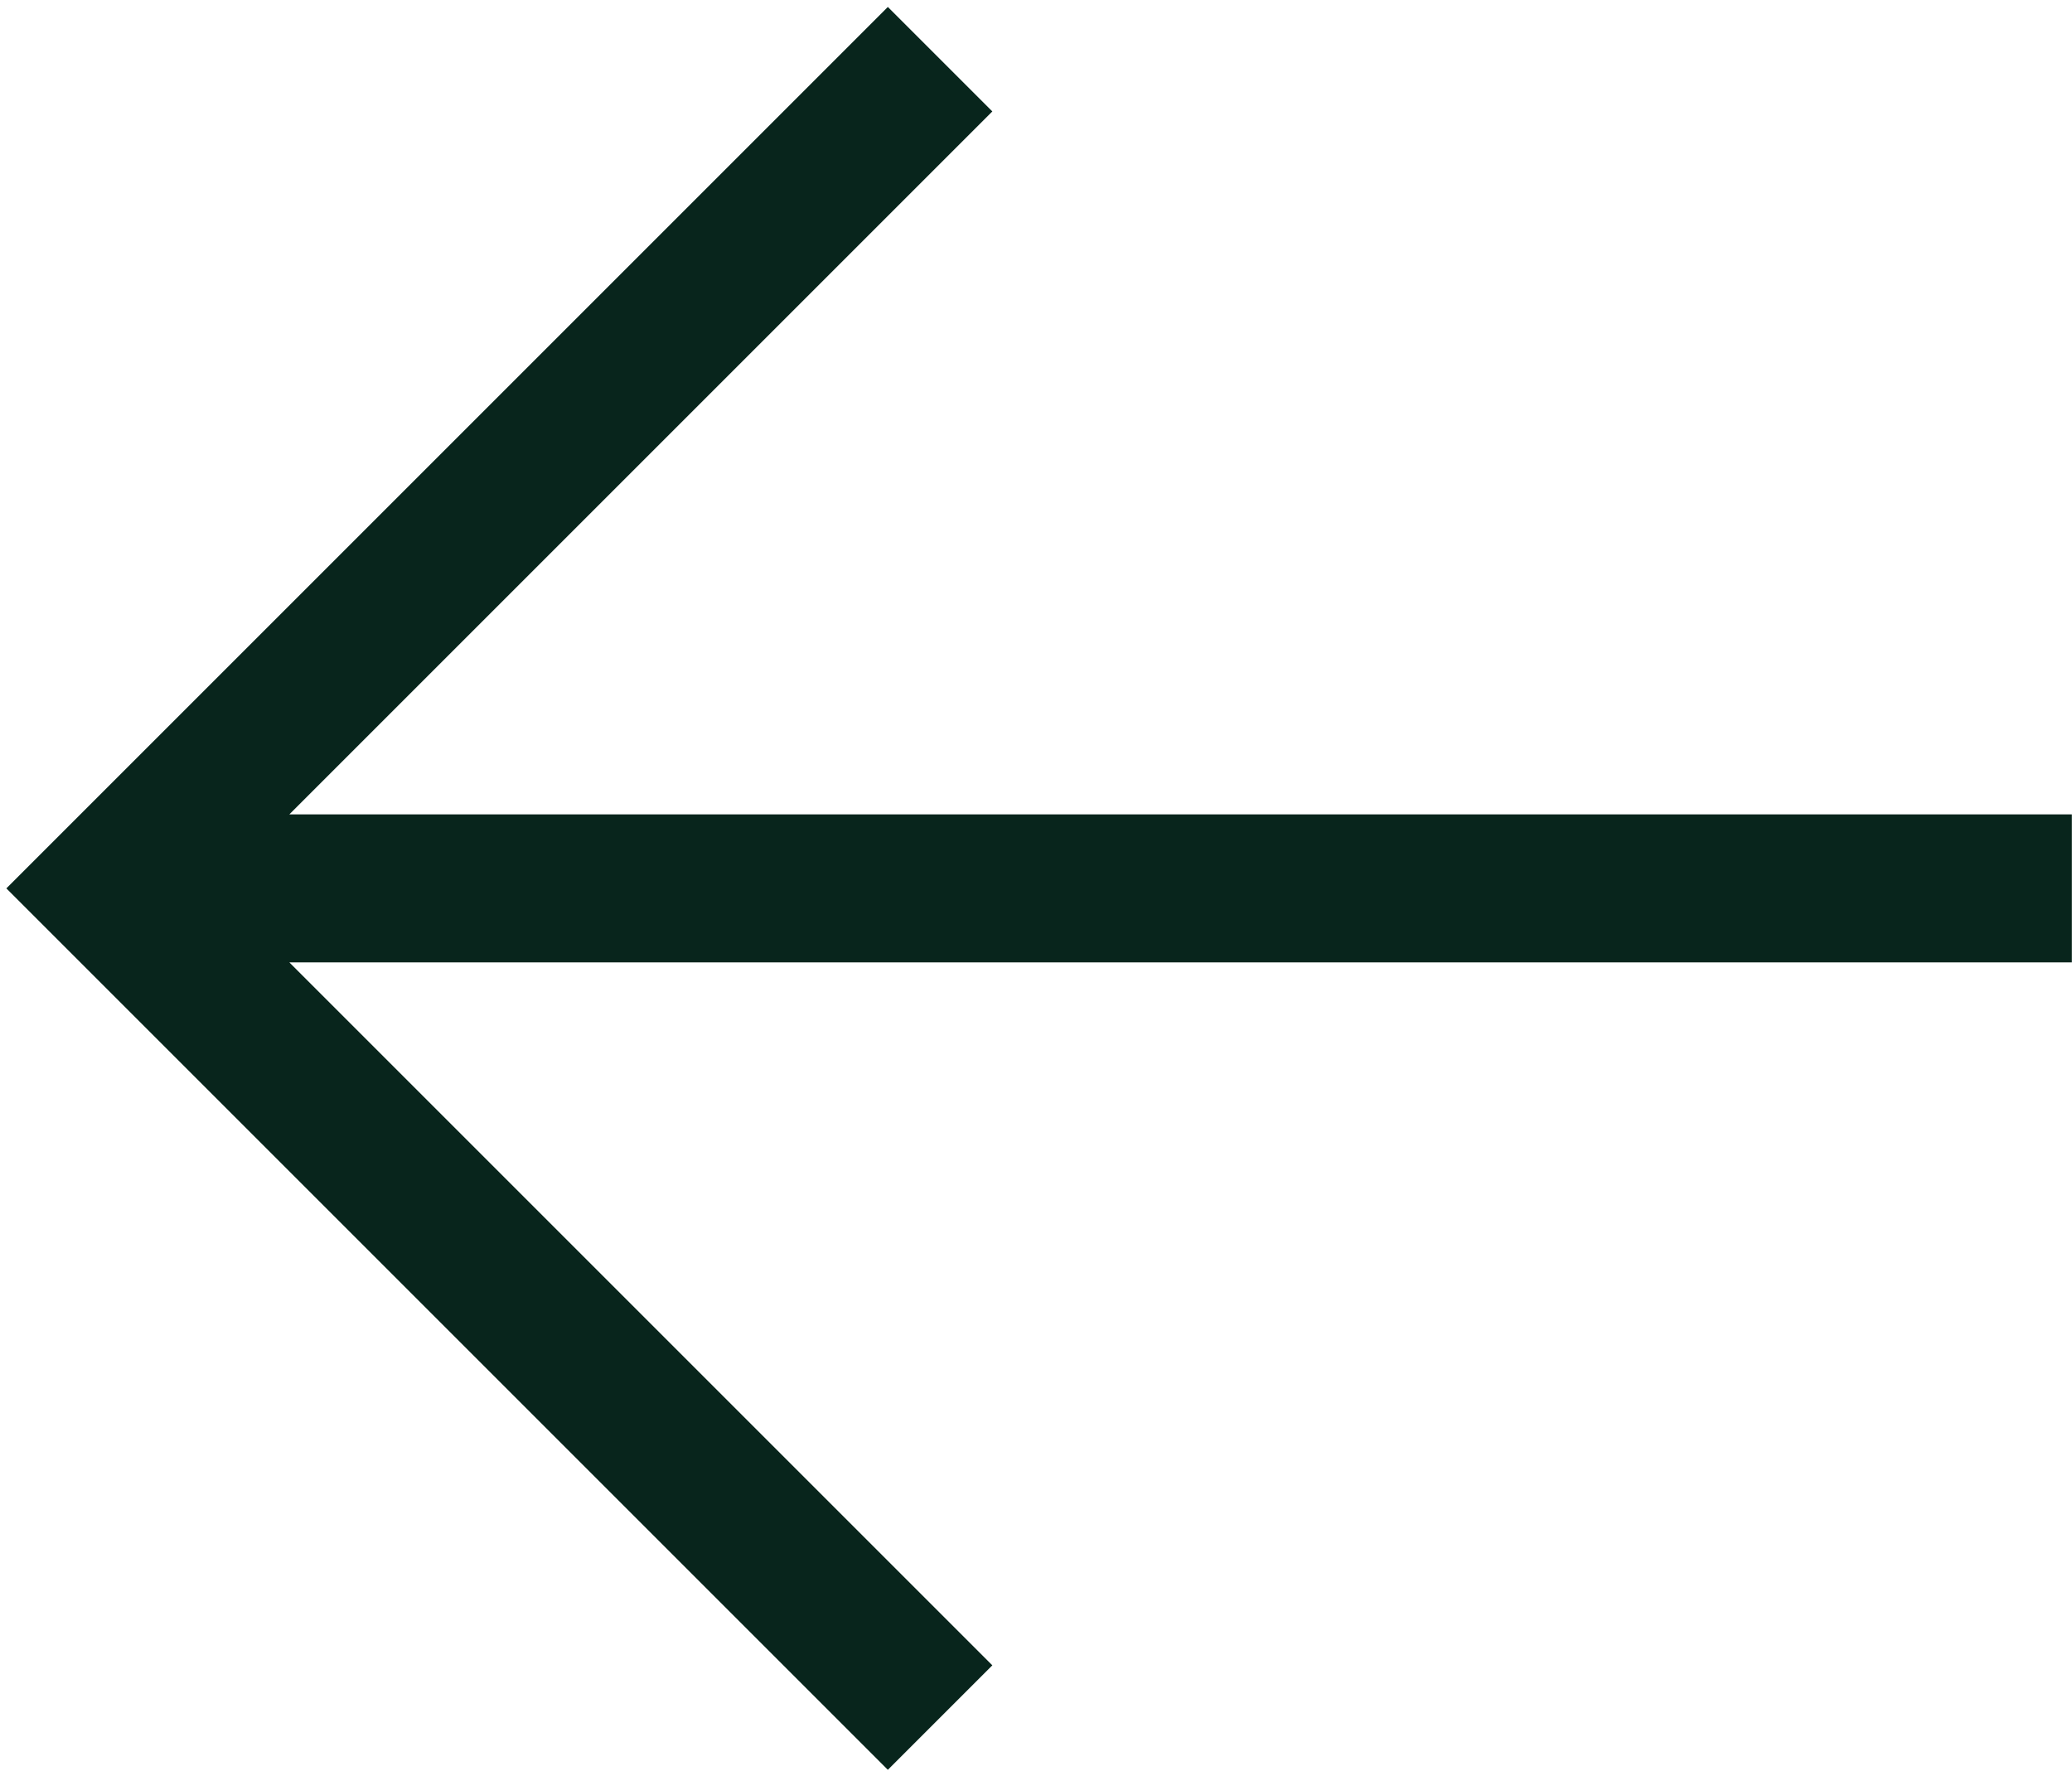 <svg width="14" height="12" viewBox="0 0 14 12" fill="none" xmlns="http://www.w3.org/2000/svg">
<path d="M0.396 5.65L0.043 6.003L0.396 6.356L5.646 11.606L5.999 11.959L6.705 11.253L6.352 10.9L1.955 6.503H13.999V5.503H1.955L6.352 1.106L6.705 0.753L5.999 0.047L5.646 0.4L0.396 5.65Z" fill="#08251C"/>
</svg>

